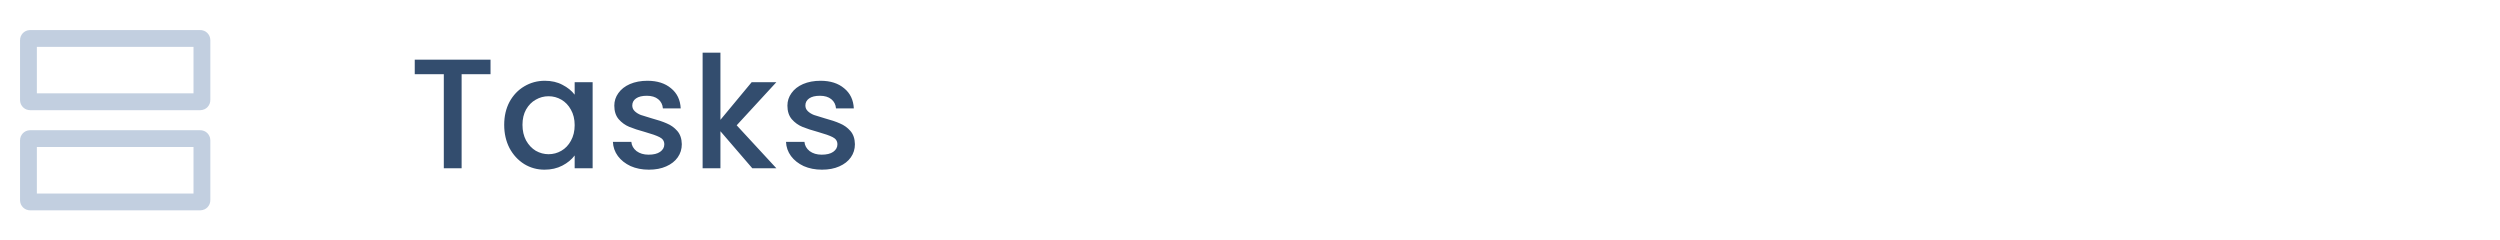 <svg width="208" height="20" viewBox="0 0 208 20" fill="none" xmlns="http://www.w3.org/2000/svg">
<path d="M40.812 4.965V6.174H38.407V14H36.925V6.174H34.507V4.965H40.812ZM41.949 10.386C41.949 9.667 42.096 9.03 42.391 8.475C42.694 7.92 43.102 7.491 43.613 7.188C44.133 6.876 44.705 6.72 45.329 6.72C45.892 6.72 46.382 6.833 46.798 7.058C47.223 7.275 47.561 7.548 47.812 7.877V6.837H49.307V14H47.812V12.934C47.561 13.272 47.218 13.554 46.785 13.779C46.352 14.004 45.858 14.117 45.303 14.117C44.688 14.117 44.124 13.961 43.613 13.649C43.102 13.328 42.694 12.886 42.391 12.323C42.096 11.751 41.949 11.105 41.949 10.386ZM47.812 10.412C47.812 9.918 47.708 9.489 47.5 9.125C47.301 8.761 47.036 8.484 46.707 8.293C46.378 8.102 46.022 8.007 45.641 8.007C45.26 8.007 44.904 8.102 44.575 8.293C44.246 8.475 43.977 8.748 43.769 9.112C43.57 9.467 43.47 9.892 43.47 10.386C43.47 10.88 43.57 11.313 43.769 11.686C43.977 12.059 44.246 12.345 44.575 12.544C44.913 12.735 45.268 12.83 45.641 12.83C46.022 12.83 46.378 12.735 46.707 12.544C47.036 12.353 47.301 12.076 47.5 11.712C47.708 11.339 47.812 10.906 47.812 10.412ZM53.983 14.117C53.42 14.117 52.913 14.017 52.462 13.818C52.02 13.61 51.669 13.333 51.409 12.986C51.149 12.631 51.011 12.236 50.993 11.803H52.527C52.553 12.106 52.696 12.362 52.956 12.57C53.225 12.769 53.559 12.869 53.957 12.869C54.373 12.869 54.694 12.791 54.919 12.635C55.153 12.47 55.27 12.262 55.27 12.011C55.27 11.742 55.14 11.543 54.88 11.413C54.629 11.283 54.226 11.14 53.671 10.984C53.134 10.837 52.696 10.694 52.358 10.555C52.02 10.416 51.726 10.204 51.474 9.918C51.232 9.632 51.11 9.255 51.11 8.787C51.11 8.406 51.223 8.059 51.448 7.747C51.674 7.426 51.994 7.175 52.41 6.993C52.835 6.811 53.32 6.72 53.866 6.72C54.681 6.72 55.335 6.928 55.829 7.344C56.332 7.751 56.601 8.31 56.635 9.021H55.153C55.127 8.7 54.997 8.445 54.763 8.254C54.529 8.063 54.213 7.968 53.814 7.968C53.424 7.968 53.125 8.042 52.917 8.189C52.709 8.336 52.605 8.531 52.605 8.774C52.605 8.965 52.675 9.125 52.813 9.255C52.952 9.385 53.121 9.489 53.32 9.567C53.52 9.636 53.814 9.727 54.204 9.84C54.724 9.979 55.149 10.122 55.478 10.269C55.816 10.408 56.107 10.616 56.349 10.893C56.592 11.17 56.718 11.539 56.726 11.998C56.726 12.405 56.614 12.769 56.388 13.09C56.163 13.411 55.842 13.662 55.426 13.844C55.019 14.026 54.538 14.117 53.983 14.117ZM61.292 10.425L64.594 14H62.592L59.94 10.919V14H58.458V4.38H59.94V9.97L62.54 6.837H64.594L61.292 10.425ZM68.386 14.117C67.823 14.117 67.316 14.017 66.865 13.818C66.423 13.61 66.072 13.333 65.812 12.986C65.552 12.631 65.413 12.236 65.396 11.803H66.93C66.956 12.106 67.099 12.362 67.359 12.57C67.628 12.769 67.961 12.869 68.36 12.869C68.776 12.869 69.097 12.791 69.322 12.635C69.556 12.47 69.673 12.262 69.673 12.011C69.673 11.742 69.543 11.543 69.283 11.413C69.032 11.283 68.629 11.14 68.074 10.984C67.537 10.837 67.099 10.694 66.761 10.555C66.423 10.416 66.128 10.204 65.877 9.918C65.634 9.632 65.513 9.255 65.513 8.787C65.513 8.406 65.626 8.059 65.851 7.747C66.076 7.426 66.397 7.175 66.813 6.993C67.238 6.811 67.723 6.72 68.269 6.72C69.084 6.72 69.738 6.928 70.232 7.344C70.735 7.751 71.003 8.31 71.038 9.021H69.556C69.53 8.7 69.4 8.445 69.166 8.254C68.932 8.063 68.616 7.968 68.217 7.968C67.827 7.968 67.528 8.042 67.32 8.189C67.112 8.336 67.008 8.531 67.008 8.774C67.008 8.965 67.077 9.125 67.216 9.255C67.355 9.385 67.524 9.489 67.723 9.567C67.922 9.636 68.217 9.727 68.607 9.84C69.127 9.979 69.552 10.122 69.881 10.269C70.219 10.408 70.509 10.616 70.752 10.893C70.995 11.17 71.12 11.539 71.129 11.998C71.129 12.405 71.016 12.769 70.791 13.09C70.566 13.411 70.245 13.662 69.829 13.844C69.422 14.026 68.941 14.117 68.386 14.117Z" fill="#334D6E"/>
<path d="M2.5 3.2H16.667C16.738 3.2 16.8 3.262 16.8 3.333V8.333C16.8 8.405 16.738 8.467 16.667 8.467H2.5C2.428 8.467 2.367 8.405 2.367 8.333V3.333C2.367 3.262 2.428 3.2 2.5 3.2ZM2.5 11.533H16.667C16.738 11.533 16.8 11.595 16.8 11.667V16.667C16.8 16.738 16.738 16.8 16.667 16.8H2.5C2.428 16.8 2.367 16.738 2.367 16.667V11.667C2.367 11.595 2.428 11.533 2.5 11.533Z" stroke="#C2CFE0" stroke-width="1.4"/>
</svg>

